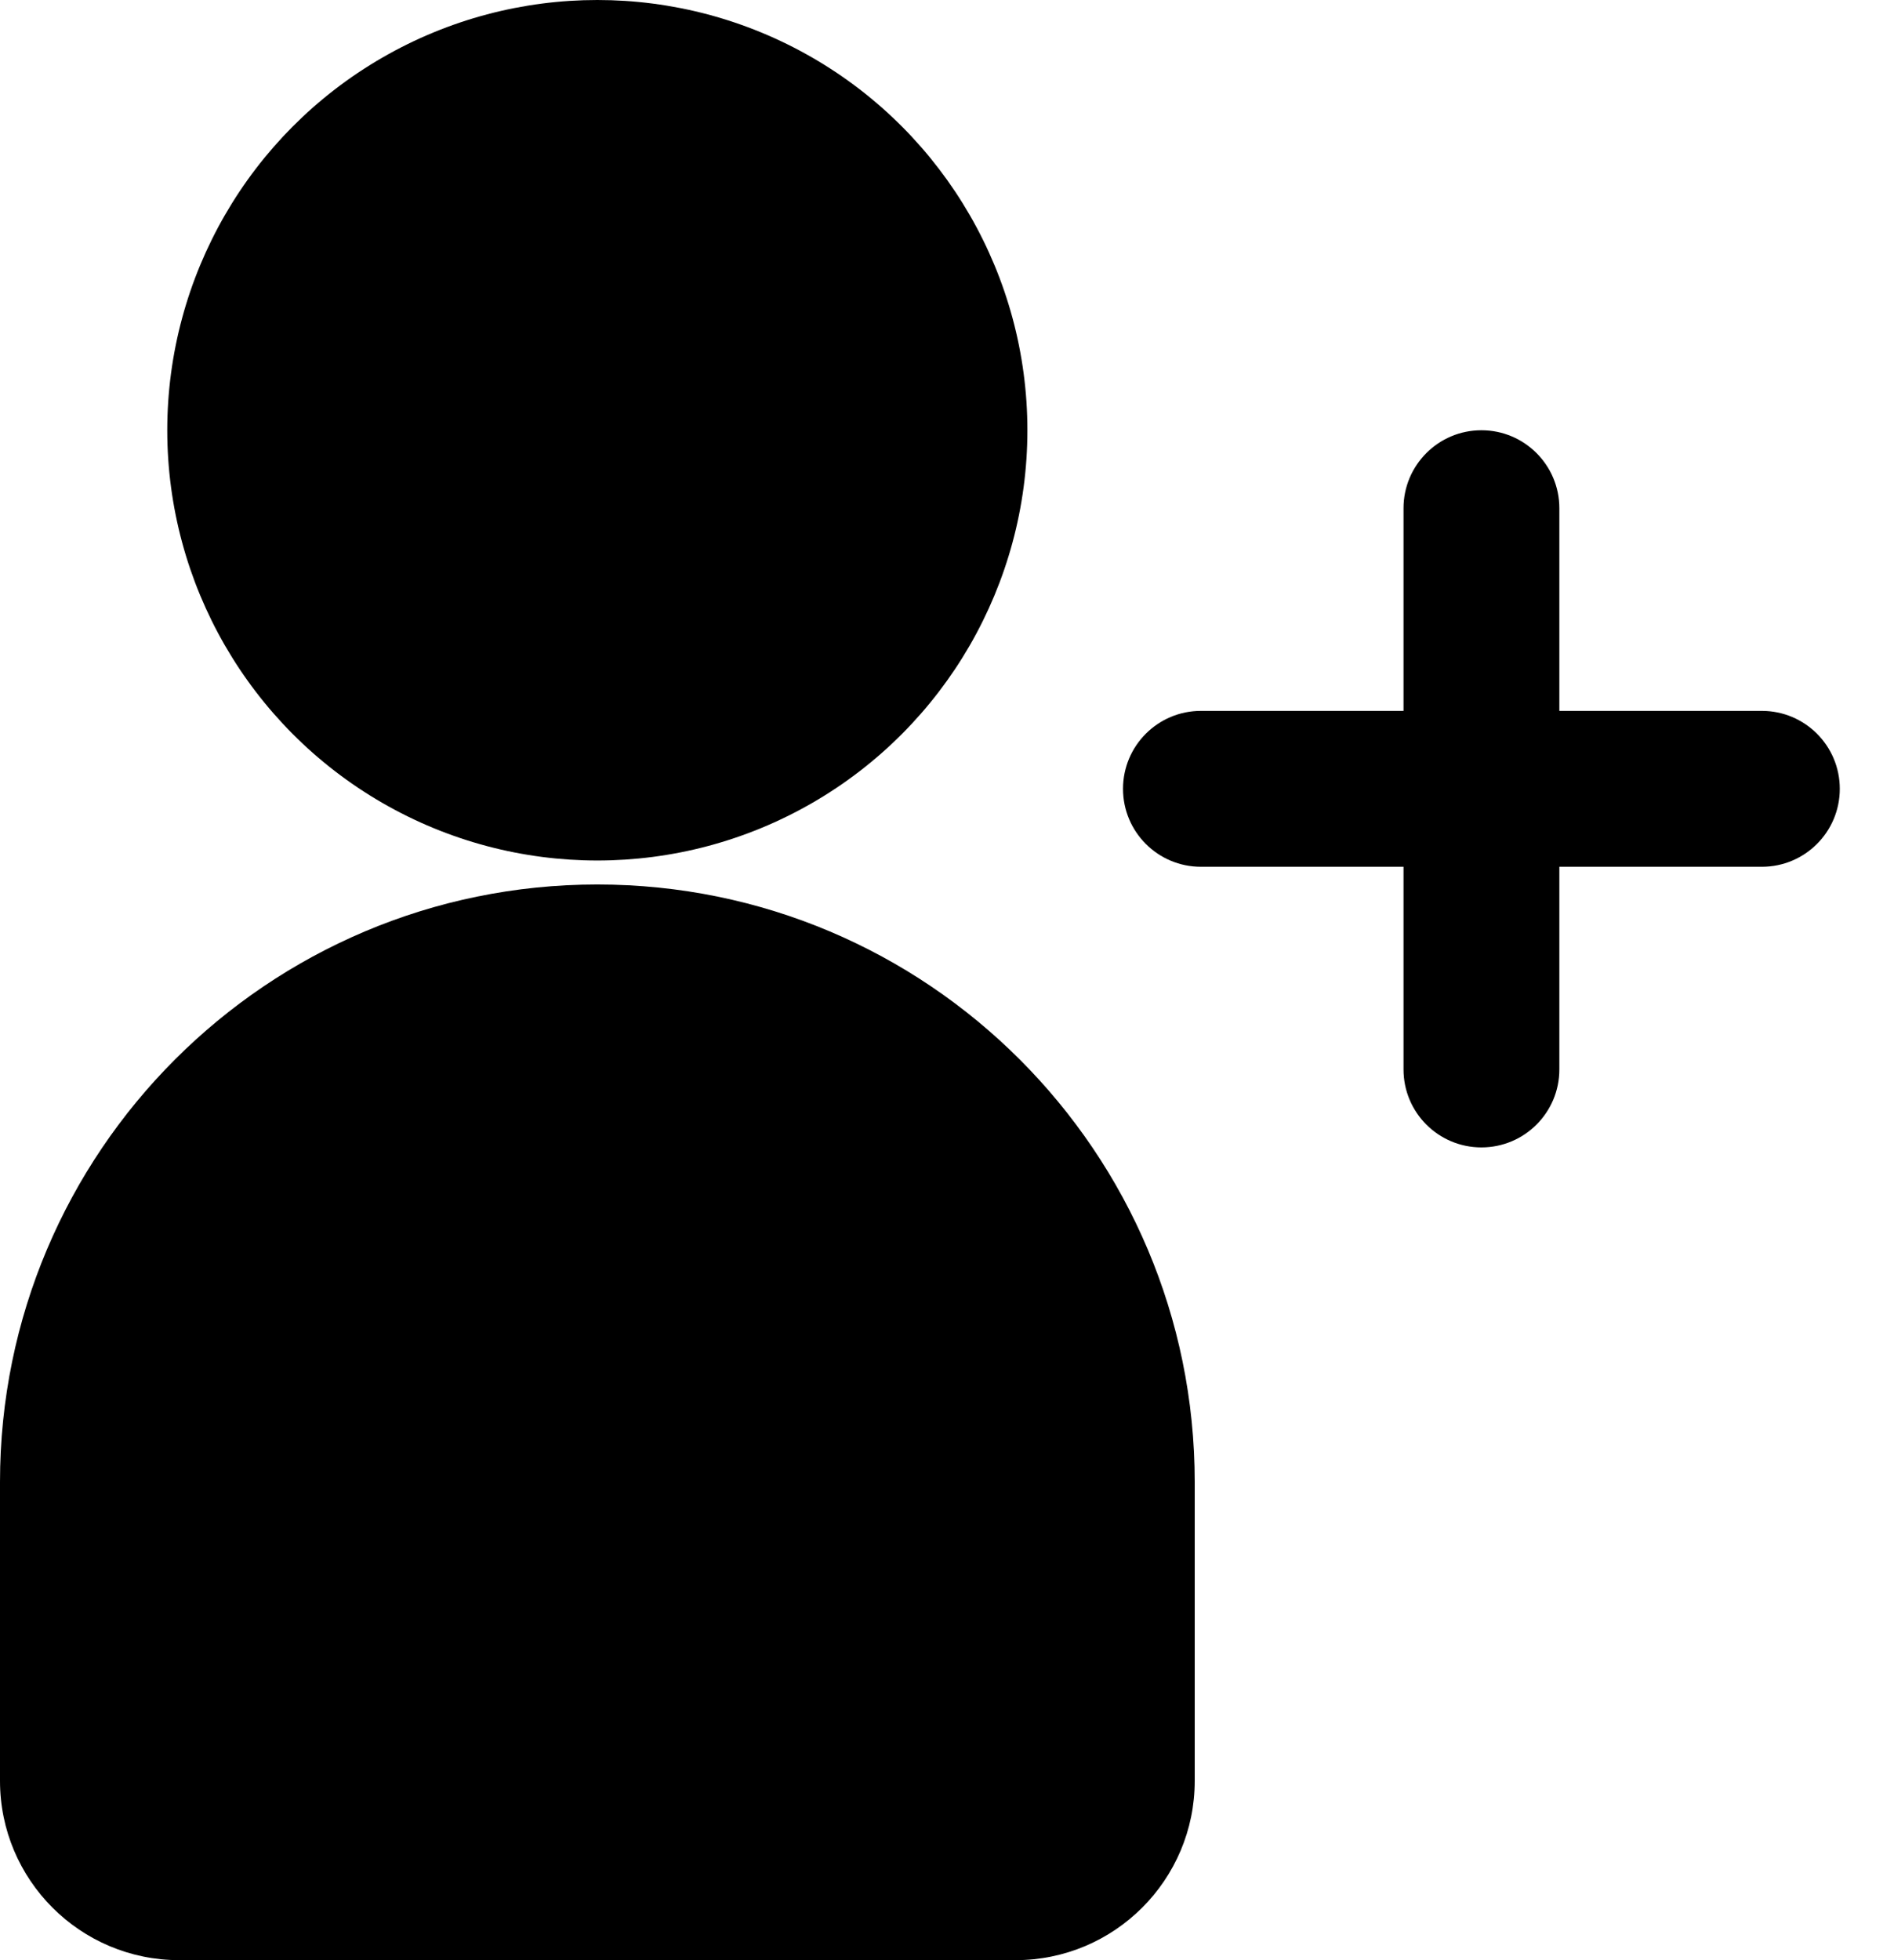 <svg aria-label="follow.svg" class="a4e icon" width="29" height="30" viewBox="0 0 29 30" fill="none" xmlns="http://www.w3.org/2000/svg">
<!-- DO NOT REMOVE | copyright 2023 by apps4everyone.tech under MIT license -->
<g fill="currentColor">
<circle cx="9.146" cy="6.585" r="6.585" />
<path d="M0 22.683C0 17.632 4.095 13.537 9.146 13.537V13.537C14.198 13.537 18.293 17.631 18.293 22.683V27.256C18.293 28.771 17.064 30 15.549 30H2.744C1.228 30 0 28.771 0 27.256V22.683Z" />
<path fill-rule="evenodd" clip-rule="evenodd" d="M21.49 16.368C21.49 17.027 22.024 17.561 22.683 17.561C23.342 17.561 23.876 17.027 23.876 16.368V13.266H26.977C27.636 13.266 28.17 12.732 28.17 12.073C28.17 11.414 27.636 10.88 26.977 10.88H23.876V7.778C23.876 7.12 23.342 6.585 22.683 6.585C22.024 6.585 21.49 7.12 21.49 7.778V10.88H18.388C17.729 10.88 17.195 11.414 17.195 12.073C17.195 12.732 17.729 13.266 18.388 13.266H21.49V16.368Z" />
</g>
</svg>
